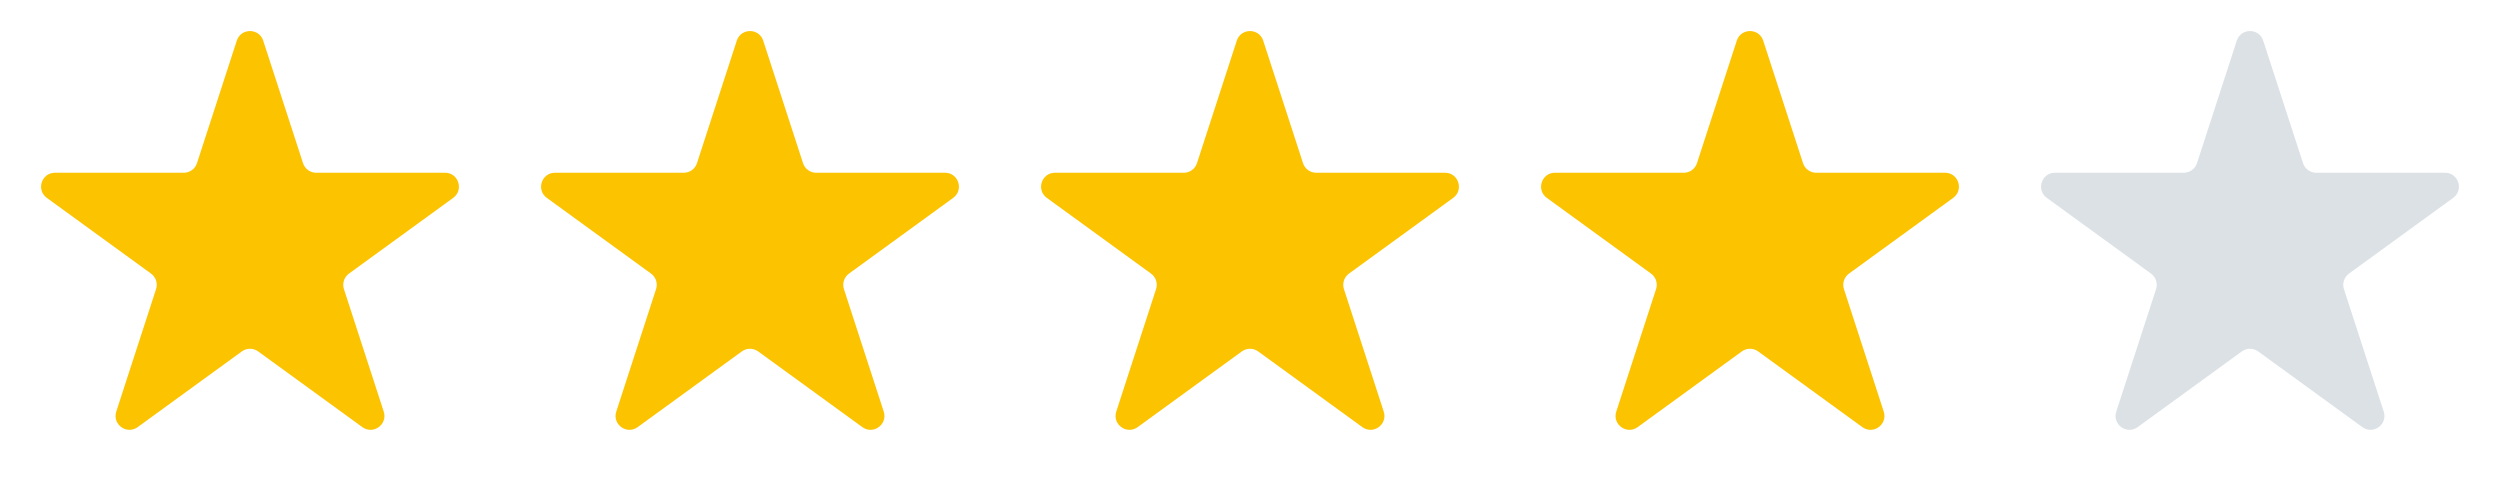 <svg xmlns="http://www.w3.org/2000/svg" width="180" height="36" viewBox="0 0 180 36" fill="none">
  <path d="M17.049 2.927C17.348 2.006 18.652 2.006 18.951 2.927L21.817 11.747C21.951 12.159 22.335 12.438 22.768 12.438H32.041C33.01 12.438 33.413 13.677 32.629 14.247L25.127 19.698C24.776 19.952 24.63 20.404 24.763 20.816L27.629 29.635C27.928 30.557 26.874 31.323 26.09 30.753L18.588 25.302C18.237 25.048 17.763 25.048 17.412 25.302L9.91 30.753C9.126 31.323 8.072 30.557 8.371 29.635L11.237 20.816C11.37 20.404 11.224 19.952 10.873 19.698L3.371 14.247C2.587 13.677 2.99 12.438 3.959 12.438H13.232C13.665 12.438 14.049 12.159 14.183 11.747L17.049 2.927Z" fill="#FCC300"/>
  <path d="M89.049 2.927C89.348 2.006 90.652 2.006 90.951 2.927L93.817 11.747C93.951 12.159 94.335 12.438 94.768 12.438H104.041C105.01 12.438 105.413 13.677 104.629 14.247L97.127 19.698C96.776 19.952 96.629 20.404 96.763 20.816L99.629 29.635C99.928 30.557 98.874 31.323 98.09 30.753L90.588 25.302C90.237 25.048 89.763 25.048 89.412 25.302L81.91 30.753C81.126 31.323 80.072 30.557 80.371 29.635L83.237 20.816C83.371 20.404 83.224 19.952 82.873 19.698L75.371 14.247C74.587 13.677 74.99 12.438 75.959 12.438H85.232C85.665 12.438 86.049 12.159 86.183 11.747L89.049 2.927Z" fill="#FCC300"/>
  <path d="M53.049 2.927C53.348 2.006 54.652 2.006 54.951 2.927L57.817 11.747C57.951 12.159 58.335 12.438 58.768 12.438H68.041C69.01 12.438 69.413 13.677 68.629 14.247L61.127 19.698C60.776 19.952 60.63 20.404 60.763 20.816L63.629 29.635C63.928 30.557 62.874 31.323 62.09 30.753L54.588 25.302C54.237 25.048 53.763 25.048 53.412 25.302L45.91 30.753C45.126 31.323 44.072 30.557 44.371 29.635L47.237 20.816C47.37 20.404 47.224 19.952 46.873 19.698L39.371 14.247C38.587 13.677 38.99 12.438 39.959 12.438H49.232C49.665 12.438 50.049 12.159 50.183 11.747L53.049 2.927Z" fill="#FCC300"/>
  <path d="M125.049 2.927C125.348 2.006 126.652 2.006 126.951 2.927L129.817 11.747C129.951 12.159 130.335 12.438 130.768 12.438H140.041C141.01 12.438 141.413 13.677 140.629 14.247L133.127 19.698C132.776 19.952 132.63 20.404 132.763 20.816L135.629 29.635C135.928 30.557 134.874 31.323 134.09 30.753L126.588 25.302C126.237 25.048 125.763 25.048 125.412 25.302L117.91 30.753C117.126 31.323 116.072 30.557 116.371 29.635L119.237 20.816C119.37 20.404 119.224 19.952 118.873 19.698L111.371 14.247C110.587 13.677 110.99 12.438 111.959 12.438H121.232C121.665 12.438 122.049 12.159 122.183 11.747L125.049 2.927Z" fill="#FCC300"/>
  <path d="M161.049 2.927C161.348 2.006 162.652 2.006 162.951 2.927L165.817 11.747C165.951 12.159 166.335 12.438 166.768 12.438H176.041C177.01 12.438 177.413 13.677 176.629 14.247L169.127 19.698C168.776 19.952 168.63 20.404 168.763 20.816L171.629 29.635C171.928 30.557 170.874 31.323 170.09 30.753L162.588 25.302C162.237 25.048 161.763 25.048 161.412 25.302L153.91 30.753C153.126 31.323 152.072 30.557 152.371 29.635L155.237 20.816C155.37 20.404 155.224 19.952 154.873 19.698L147.371 14.247C146.587 13.677 146.99 12.438 147.959 12.438H157.232C157.665 12.438 158.049 12.159 158.183 11.747L161.049 2.927Z" fill="#DBE1E5"/>
</svg>
